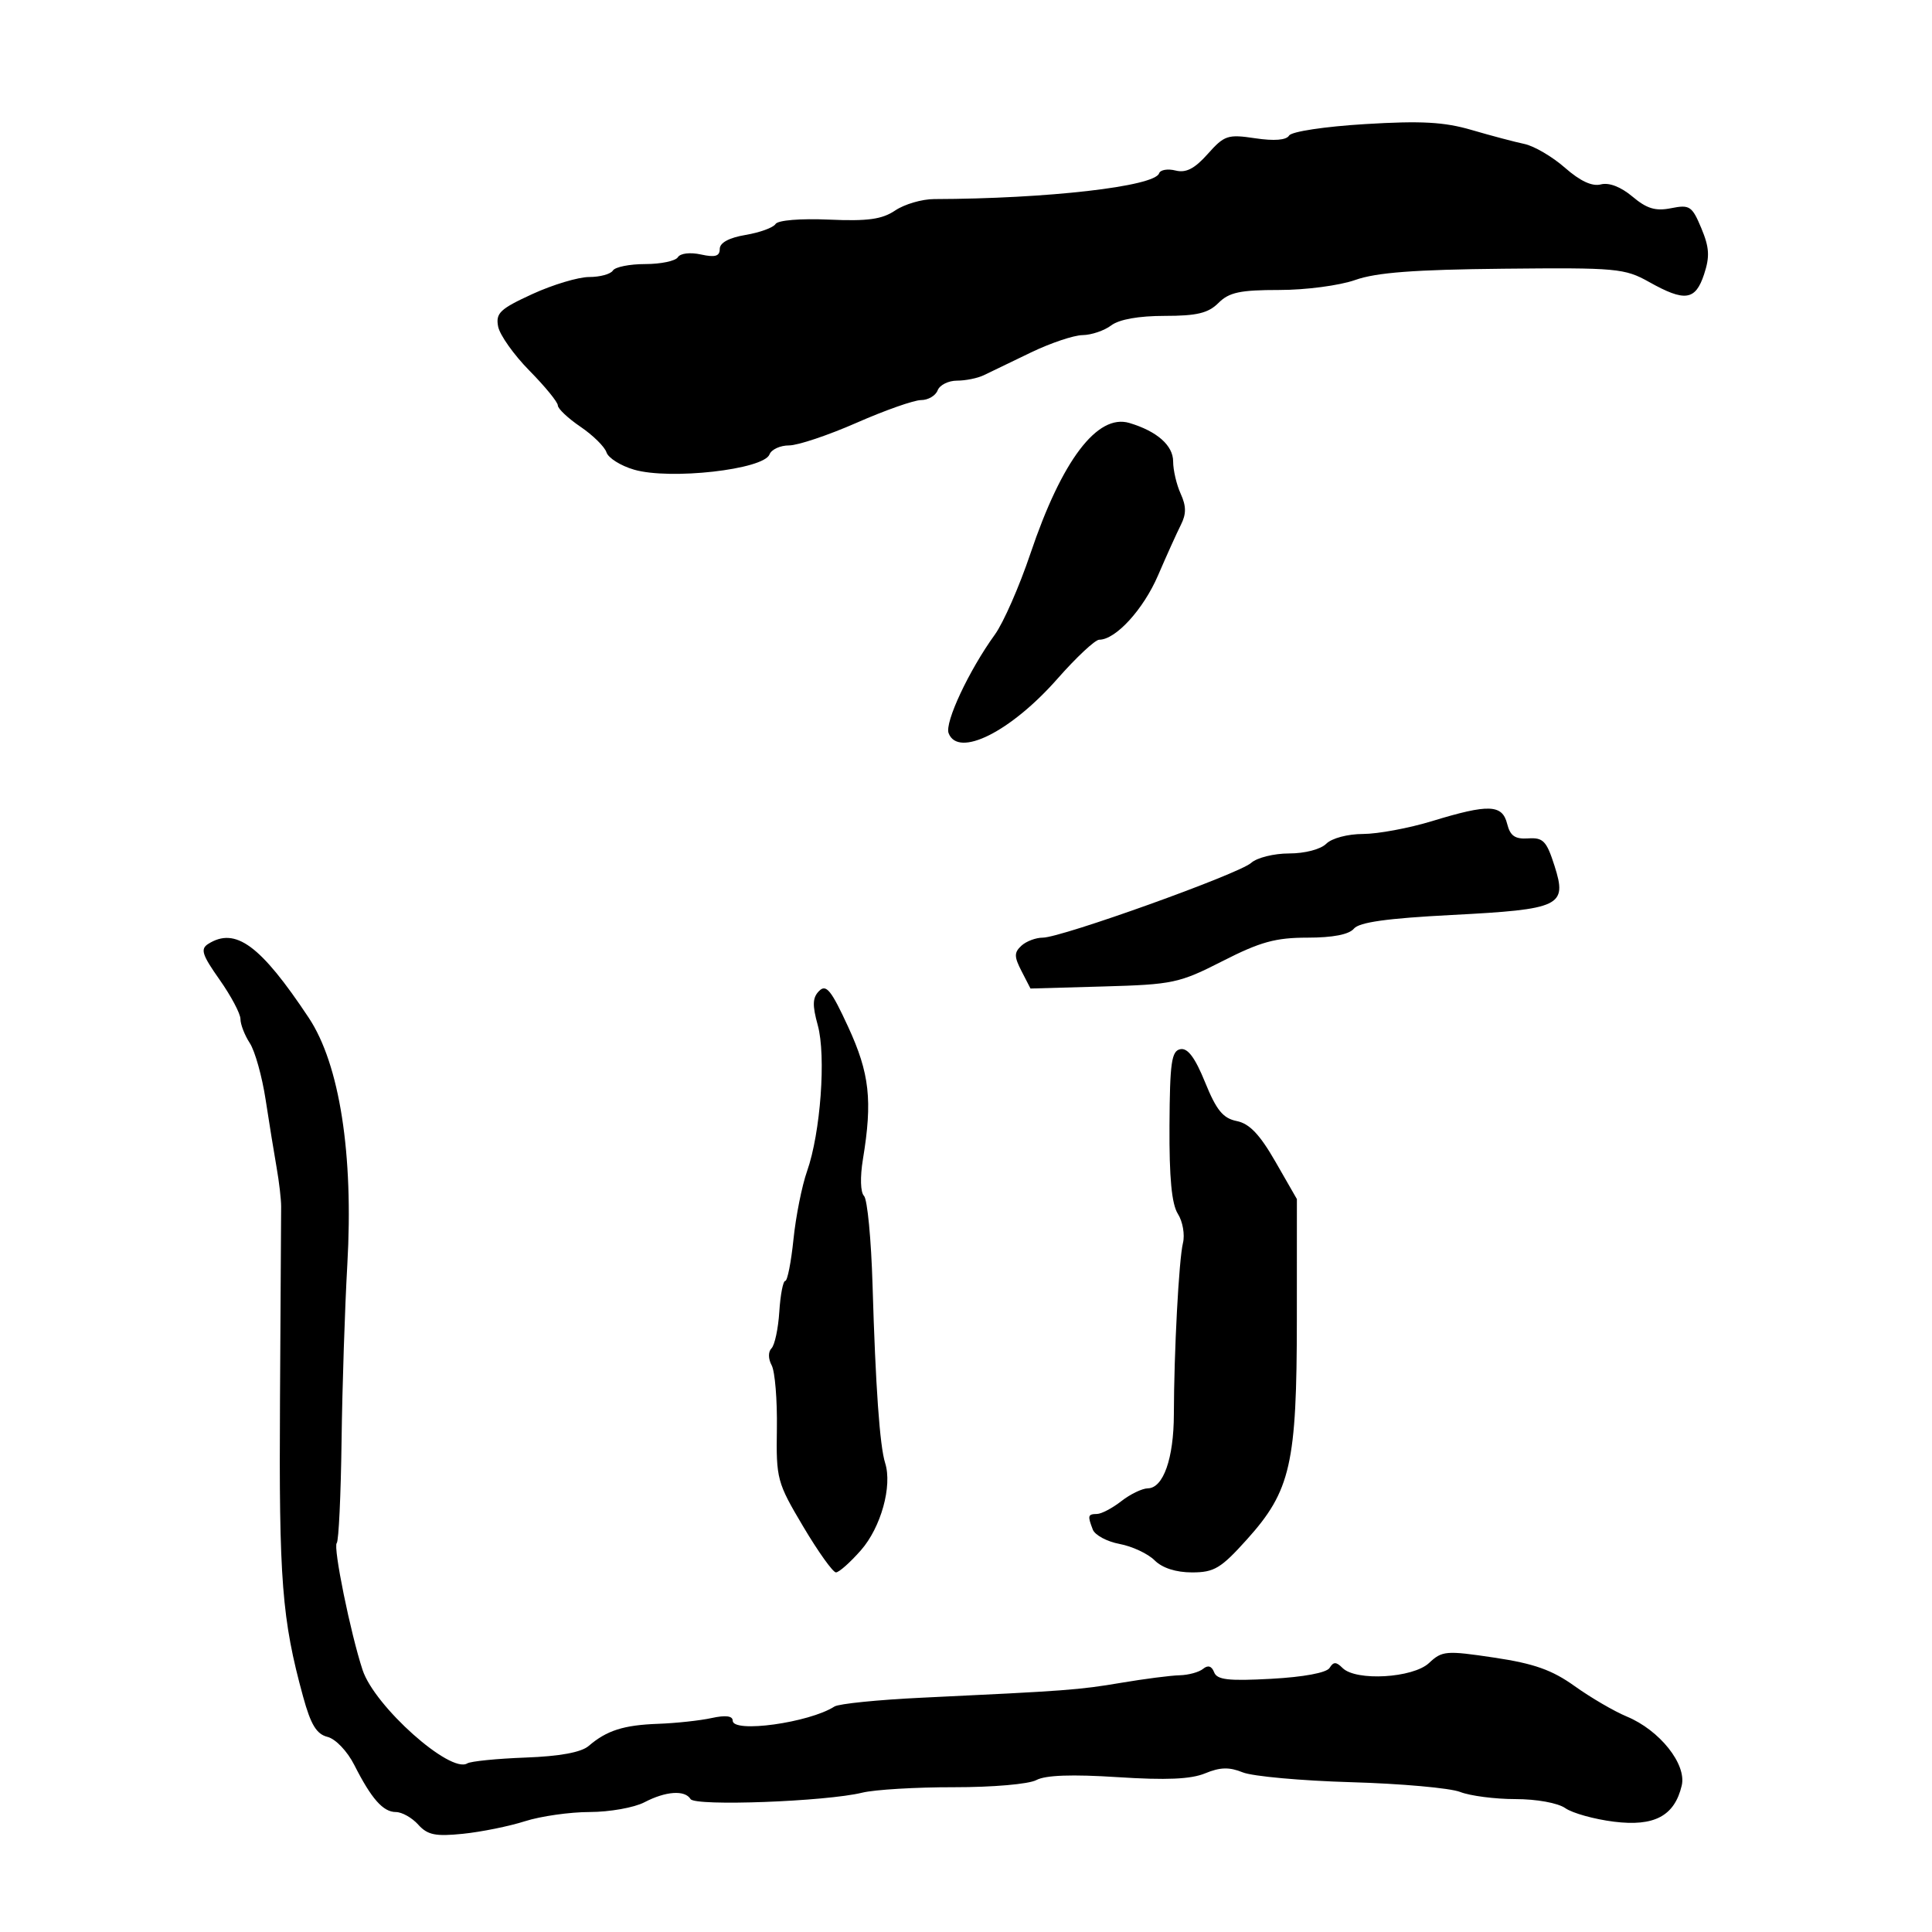 <?xml version="1.0" encoding="UTF-8" standalone="no"?>
<!-- Created with Inkscape (http://www.inkscape.org/) -->

<svg
   xmlns:dc="http://purl.org/dc/elements/1.1/"
   xmlns:cc="http://creativecommons.org/ns#"
   xmlns:rdf="http://www.w3.org/1999/02/22-rdf-syntax-ns#"
   xmlns:svg="http://www.w3.org/2000/svg"
   xmlns="http://www.w3.org/2000/svg"
   xmlns:sodipodi="http://sodipodi.sourceforge.net/DTD/sodipodi-0.dtd"
   xmlns:inkscape="http://www.inkscape.org/namespaces/inkscape"
   id="svg4190"
   version="1.1"
   inkscape:version="0.91 r13725"
   width="370"
   height="370"
   viewBox="0 0 370 370"
   sodipodi:docname="匠--王羲之书法.svg">
  <defs
     id="defs4194" />
  <sodipodi:namedview
     pagecolor="#ffffff"
     bordercolor="#666666"
     borderopacity="1"
     objecttolerance="10"
     gridtolerance="10"
     guidetolerance="10"
     inkscape:pageopacity="0"
     inkscape:pageshadow="2"
     inkscape:window-width="1366"
     inkscape:window-height="696"
     id="namedview4192"
     showgrid="false"
     inkscape:zoom="1.2864865"
     inkscape:cx="49.747901"
     inkscape:cy="185"
     inkscape:window-x="0"
     inkscape:window-y="49"
     inkscape:window-maximized="1"
     inkscape:current-layer="svg4190" />
  <path
     style="fill:#000000"
     d="m 80.096,349.434 c -1.198,-1.324 -3.122,-2.407 -4.275,-2.407 -2.451,0 -4.684,-2.527 -7.974,-9.022 -1.333,-2.631 -3.578,-4.984 -5.126,-5.372 -2.107,-0.529 -3.207,-2.345 -4.678,-7.723 -4.052,-14.816 -4.632,-22.238 -4.421,-56.648 0.117,-19.102 0.216,-35.848 0.22,-37.212 0.004,-1.364 -0.386,-4.714 -0.866,-7.442 -0.481,-2.729 -1.429,-8.59 -2.107,-13.024 -0.678,-4.434 -2.039,-9.299 -3.025,-10.81 -0.986,-1.511 -1.793,-3.588 -1.793,-4.615 0,-1.027 -1.802,-4.424 -4.004,-7.548 -3.357,-4.762 -3.708,-5.868 -2.171,-6.839 5.214,-3.297 10.014,0.229 19.255,14.148 5.907,8.897 8.598,26.129 7.384,47.295 -0.469,8.187 -0.965,23.375 -1.101,33.752 -0.136,10.377 -0.551,19.171 -0.922,19.542 -0.736,0.736 2.638,17.313 4.951,24.322 2.295,6.954 16.794,19.889 20.043,17.881 0.666,-0.412 5.684,-0.914 11.15,-1.117 6.575,-0.243 10.669,-0.995 12.097,-2.221 3.463,-2.973 6.707,-4.007 13.322,-4.243 3.411,-0.122 8.016,-0.62 10.233,-1.106 2.664,-0.584 4.031,-0.415 4.031,0.497 0,2.437 14.654,0.404 19.491,-2.703 0.828,-0.532 8.363,-1.292 16.745,-1.689 27.799,-1.317 30.069,-1.487 38.188,-2.859 4.434,-0.749 9.458,-1.395 11.164,-1.436 1.706,-0.041 3.734,-0.597 4.507,-1.236 0.922,-0.762 1.646,-0.537 2.103,0.654 0.559,1.457 2.721,1.706 10.933,1.259 6.216,-0.339 10.607,-1.157 11.18,-2.085 0.746,-1.208 1.266,-1.205 2.484,0.013 2.565,2.565 13.489,1.934 16.567,-0.957 2.5,-2.349 3.244,-2.41 12.484,-1.029 7.64,1.142 11.067,2.357 15.407,5.463 3.07,2.197 7.561,4.817 9.981,5.822 6.299,2.617 11.482,9.129 10.518,13.215 -1.374,5.825 -5.246,7.888 -12.986,6.921 -3.755,-0.469 -7.943,-1.635 -9.307,-2.59 -1.423,-0.997 -5.499,-1.737 -9.565,-1.737 -3.897,0 -8.657,-0.616 -10.578,-1.368 -1.921,-0.753 -11.306,-1.593 -20.857,-1.868 -9.551,-0.275 -18.901,-1.123 -20.777,-1.883 -2.581,-1.047 -4.333,-1.001 -7.2,0.186 -2.722,1.128 -7.437,1.333 -16.753,0.731 -8.746,-0.565 -13.811,-0.385 -15.567,0.555 -1.465,0.784 -8.373,1.384 -15.808,1.373 -7.263,-0.011 -15.159,0.46 -17.547,1.045 -6.932,1.7 -32.003,2.634 -32.873,1.226 -1.098,-1.777 -4.746,-1.523 -8.848,0.617 -1.954,1.019 -6.663,1.856 -10.464,1.861 -3.801,0.004 -9.383,0.798 -12.404,1.764 -3.021,0.966 -8.366,2.049 -11.879,2.407 -5.269,0.537 -6.767,0.23 -8.565,-1.756 z m 73.737,-57.065 c -5.02,-8.45 -5.2,-9.118 -5.052,-18.753 0.085,-5.495 -0.363,-10.955 -0.994,-12.134 -0.679,-1.268 -0.692,-2.602 -0.033,-3.264 0.613,-0.616 1.285,-3.771 1.492,-7.011 0.208,-3.24 0.719,-5.891 1.137,-5.892 0.417,-5.4e-4 1.127,-3.592 1.577,-7.982 0.45,-4.389 1.62,-10.256 2.602,-13.037 2.583,-7.32 3.666,-22.101 2.049,-27.957 -1.067,-3.865 -1.009,-5.289 0.267,-6.566 1.347,-1.347 2.314,-0.147 5.561,6.898 4.102,8.899 4.677,14.067 2.82,25.341 -0.562,3.413 -0.476,6.334 0.207,7.018 0.644,0.644 1.381,8.339 1.638,17.1 0.569,19.368 1.379,30.803 2.412,34.058 1.399,4.408 -0.802,12.33 -4.641,16.703 -2.048,2.333 -4.199,4.241 -4.78,4.241 -0.581,0 -3.399,-3.943 -6.262,-8.762 z m 67.285,6.452 c -1.271,-1.271 -4.287,-2.682 -6.702,-3.135 -2.415,-0.453 -4.725,-1.692 -5.132,-2.752 -1.029,-2.681 -0.952,-2.962 0.811,-2.993 0.853,-0.015 2.946,-1.119 4.652,-2.453 1.706,-1.334 3.988,-2.438 5.073,-2.453 2.97,-0.042 4.967,-5.716 4.988,-14.171 0.029,-12.028 0.963,-29.627 1.742,-32.813 0.393,-1.607 -0.045,-4.119 -0.973,-5.582 -1.185,-1.868 -1.664,-6.9 -1.607,-16.904 0.069,-12.082 0.385,-14.303 2.084,-14.633 1.409,-0.274 2.814,1.609 4.74,6.354 2.168,5.342 3.427,6.882 6.06,7.41 2.437,0.489 4.414,2.568 7.419,7.804 l 4.096,7.137 -0.007,23.034 c -0.009,27.695 -1.17,32.816 -9.552,42.139 -4.994,5.554 -6.273,6.323 -10.531,6.323 -3.074,0 -5.692,-0.845 -7.158,-2.311 z M 195.641,185.995 c -1.434,-2.786 -1.441,-3.572 -0.038,-4.872 0.92,-0.853 2.761,-1.551 4.092,-1.551 3.553,0 37.589,-12.21 39.922,-14.322 1.096,-0.992 4.361,-1.804 7.256,-1.804 3.024,0 6.054,-0.791 7.123,-1.861 1.056,-1.056 4.102,-1.865 7.044,-1.87 2.851,-0.005 8.811,-1.117 13.246,-2.471 10.823,-3.305 13.414,-3.209 14.352,0.528 0.582,2.32 1.507,2.959 4.039,2.791 2.856,-0.19 3.511,0.494 5.029,5.249 2.468,7.731 1.205,8.335 -19.711,9.418 -12.343,0.639 -17.686,1.387 -18.708,2.618 -0.93,1.121 -4.036,1.723 -8.886,1.723 -6.114,0 -9.037,0.805 -16.24,4.476 -8.319,4.24 -9.524,4.497 -22.796,4.872 l -14.013,0.396 -1.71,-3.322 z M 181.673,140.421 c -0.787,-2.05 3.893,-12.03 8.862,-18.9 1.629,-2.252 4.69,-9.229 6.804,-15.505 6.017,-17.865 12.819,-26.842 18.951,-25.012 5.28,1.576 8.379,4.301 8.379,7.369 0,1.658 0.65,4.441 1.444,6.184 1.08,2.37 1.091,3.871 0.042,5.95 -0.771,1.529 -2.742,5.891 -4.38,9.692 -2.807,6.517 -8.109,12.314 -11.263,12.314 -0.78,0 -4.374,3.359 -7.988,7.464 -8.95,10.168 -19.022,15.212 -20.852,10.443 z M 121.421,89.943 c -2.55,-0.742 -4.921,-2.23 -5.27,-3.305 -0.349,-1.076 -2.588,-3.284 -4.977,-4.906 -2.389,-1.623 -4.343,-3.463 -4.343,-4.09 0,-0.627 -2.446,-3.62 -5.435,-6.652 -2.989,-3.032 -5.689,-6.839 -5.999,-8.46 -0.49,-2.564 0.359,-3.369 6.551,-6.212 3.913,-1.796 8.812,-3.266 10.887,-3.266 2.075,0 4.117,-0.558 4.539,-1.24 0.422,-0.682 3.213,-1.24 6.202,-1.24 2.989,0 5.801,-0.591 6.247,-1.313 0.466,-0.753 2.348,-0.976 4.415,-0.522 2.72,0.598 3.603,0.338 3.603,-1.059 0,-1.191 1.764,-2.148 4.955,-2.687 2.725,-0.46 5.303,-1.401 5.729,-2.09 0.45,-0.727 4.743,-1.08 10.24,-0.841 7.444,0.324 10.152,-0.051 12.681,-1.755 1.769,-1.192 5.118,-2.172 7.442,-2.178 21.692,-0.061 42.243,-2.413 43.092,-4.932 0.227,-0.673 1.643,-0.916 3.146,-0.539 2.007,0.504 3.645,-0.338 6.168,-3.169 3.189,-3.579 3.839,-3.794 9.085,-3.007 3.645,0.547 5.95,0.363 6.494,-0.517 0.475,-0.769 6.826,-1.727 14.558,-2.197 10.77,-0.654 15.155,-0.411 20.417,1.13 3.686,1.08 8.226,2.283 10.09,2.674 1.864,0.391 5.359,2.44 7.767,4.555 2.914,2.559 5.214,3.626 6.878,3.191 1.562,-0.409 3.831,0.467 6.052,2.336 2.755,2.318 4.419,2.816 7.408,2.218 3.547,-0.709 4.009,-0.403 5.779,3.831 1.543,3.692 1.647,5.44 0.525,8.838 -1.657,5.021 -3.68,5.302 -10.527,1.463 -4.67,-2.618 -6.212,-2.759 -27.891,-2.54 -17.061,0.172 -24.34,0.724 -28.375,2.152 -3.021,1.069 -9.483,1.92 -14.575,1.92 -7.493,0 -9.596,0.449 -11.628,2.481 -1.956,1.957 -4.135,2.481 -10.306,2.481 -4.96,0 -8.707,0.667 -10.233,1.821 -1.324,1.002 -3.794,1.839 -5.489,1.861 -1.695,0.022 -6.16,1.525 -9.923,3.341 -3.763,1.816 -7.811,3.77 -8.996,4.341 -1.185,0.572 -3.497,1.039 -5.139,1.039 -1.642,0 -3.306,0.837 -3.699,1.861 -0.393,1.023 -1.821,1.861 -3.174,1.861 -1.353,0 -6.903,1.954 -12.334,4.341 -5.431,2.388 -11.259,4.341 -12.952,4.341 -1.693,0 -3.375,0.775 -3.738,1.722 -1.115,2.906 -19.06,4.924 -25.948,2.919 z"
     id="path4268"
     inkscape:connector-curvature="0" />
</svg>
